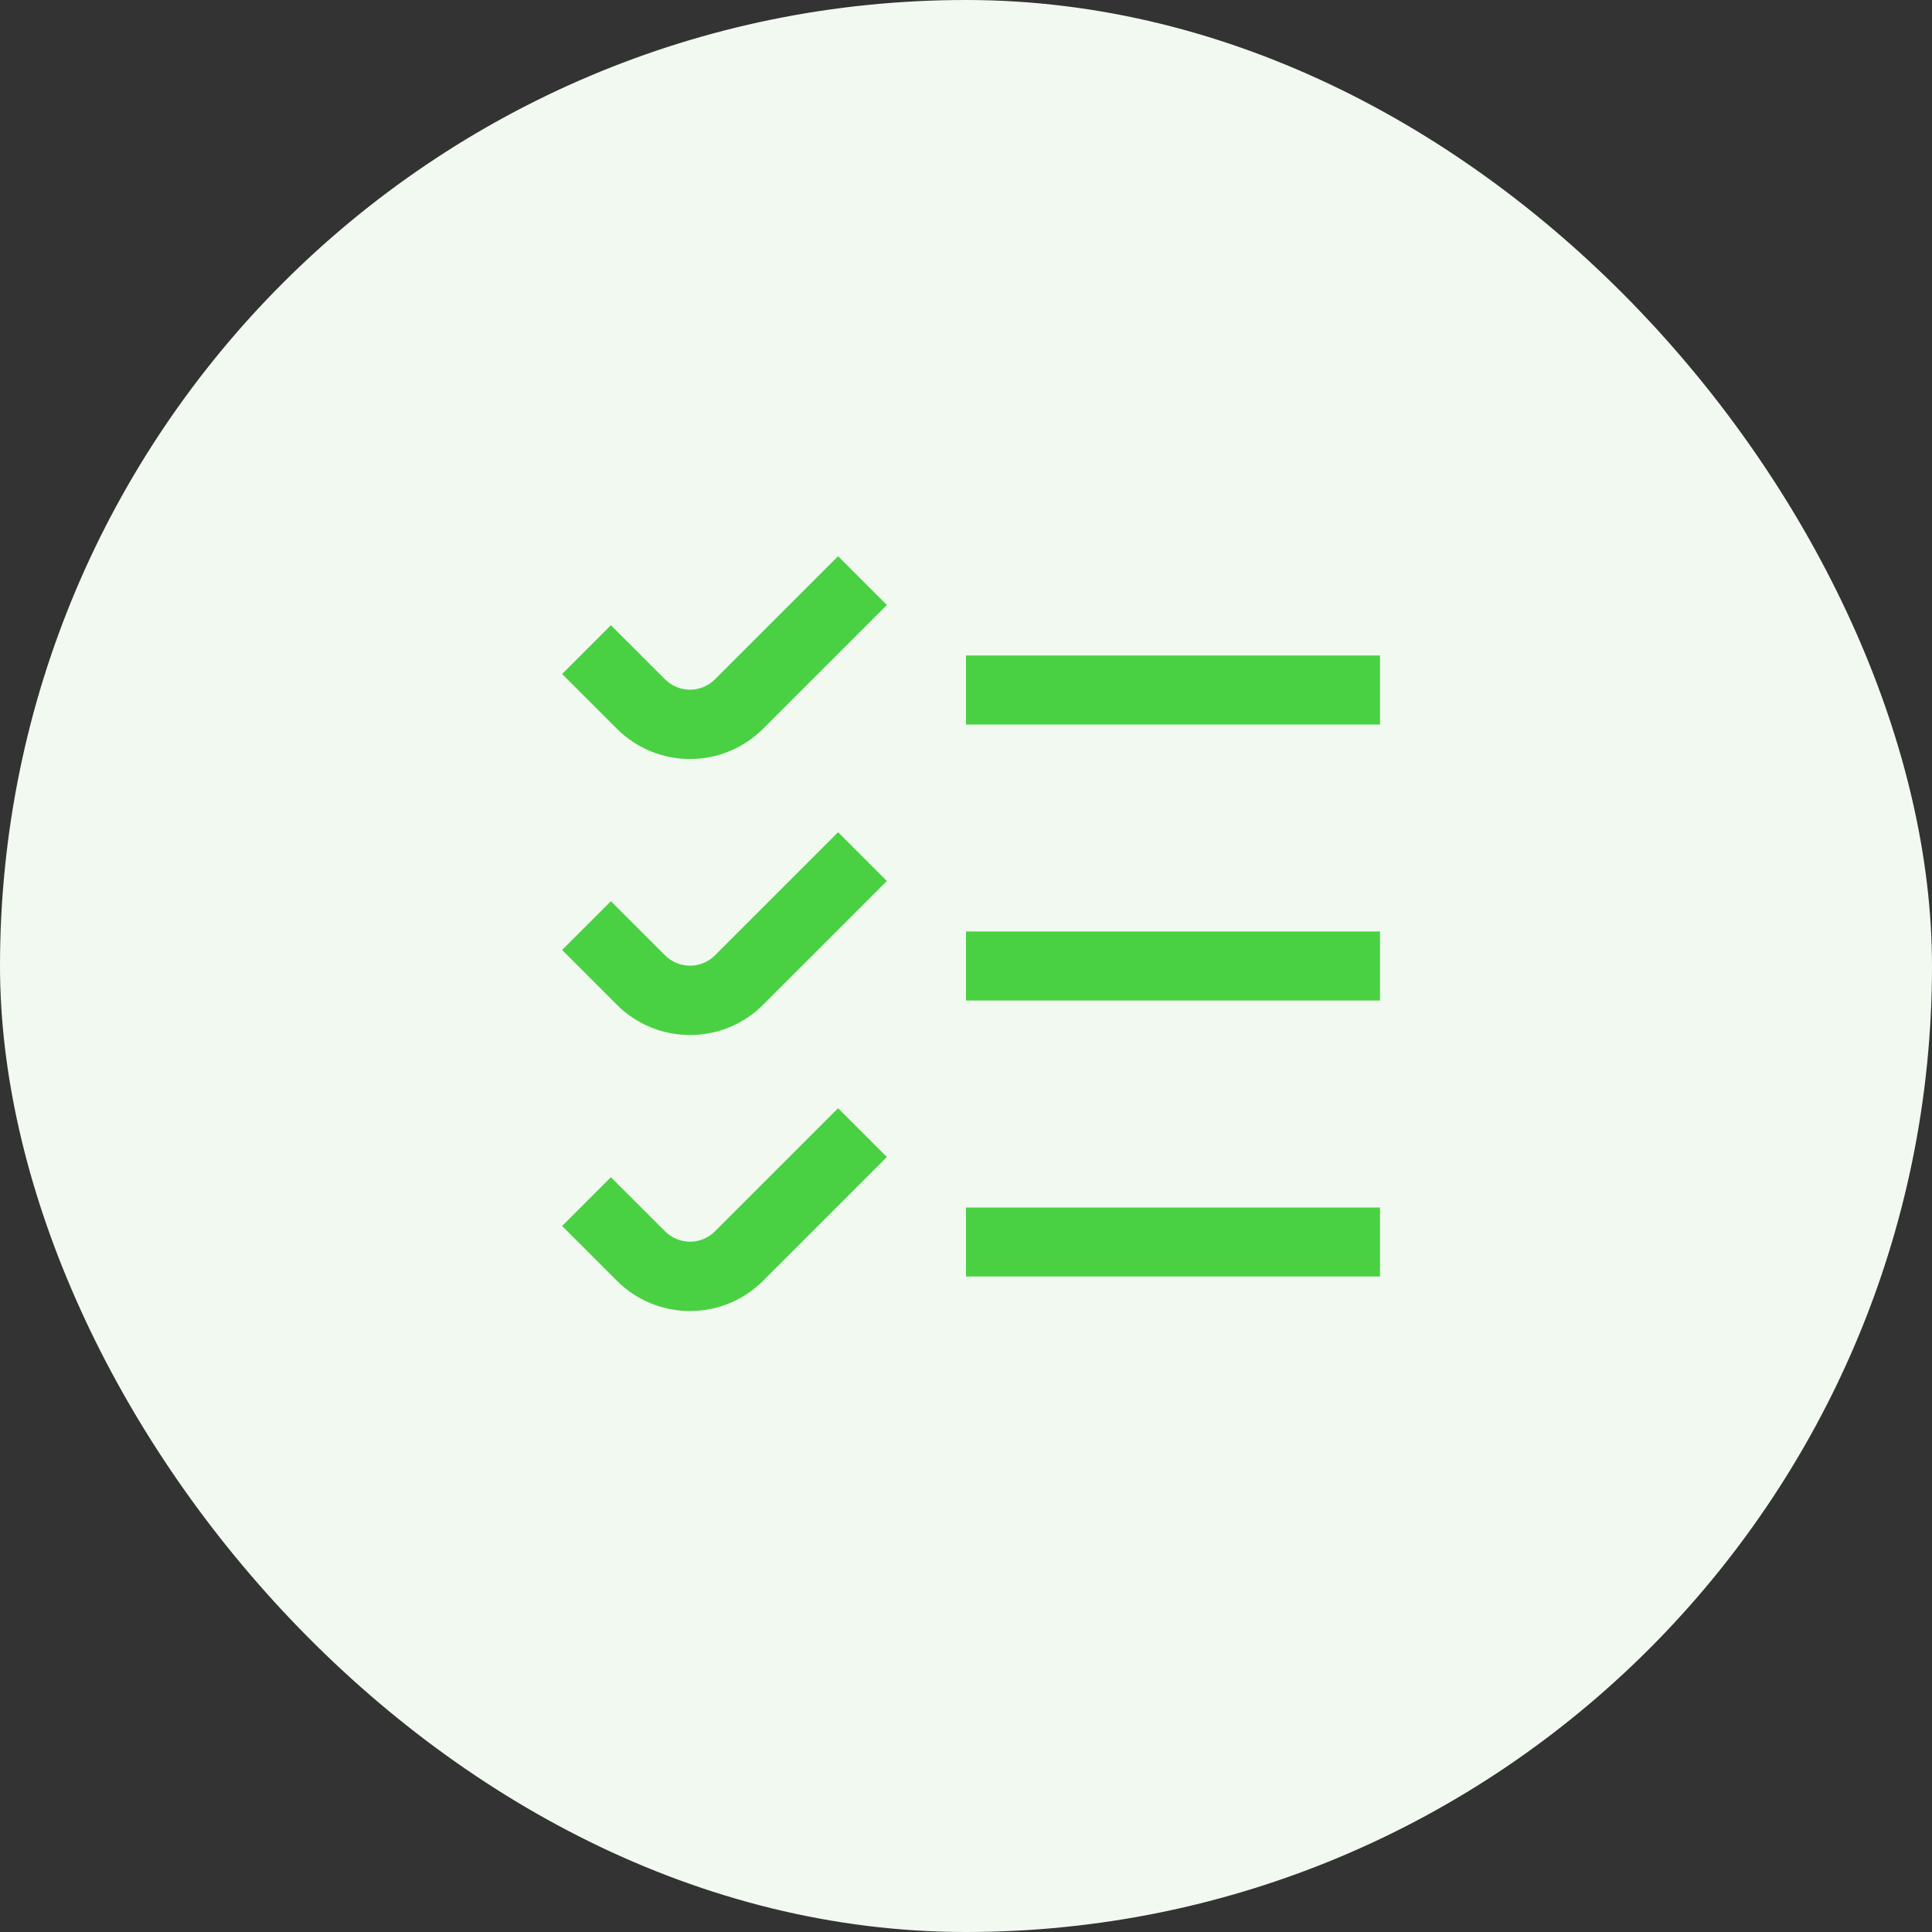 <svg width="56" height="56" viewBox="0 0 56 56" fill="none" xmlns="http://www.w3.org/2000/svg">
<rect x="0" y="0" width="56" height="56" fill="#333333" stroke="none"/>
<rect width="56" height="56" rx="28" fill="#F1F9F0"/>
<g clip-path="url(#clip0_1104_12979)">
<path d="M17.878 21.121L16.293 19.536L17.707 18.122L19.293 19.707C19.484 19.889 19.737 19.991 20 19.991C20.264 19.991 20.517 19.889 20.707 19.707L24.293 16.122L25.707 17.536L22.121 21.121C21.843 21.4 21.512 21.621 21.148 21.772C20.784 21.922 20.394 22 20 22C19.606 22 19.216 21.922 18.852 21.772C18.488 21.621 18.157 21.4 17.878 21.121ZM28 21H40V19H28V21ZM20 30C20.394 30.001 20.785 29.924 21.149 29.773C21.513 29.622 21.843 29.401 22.121 29.121L25.707 25.536L24.293 24.122L20.707 27.707C20.517 27.889 20.264 27.991 20 27.991C19.737 27.991 19.484 27.889 19.293 27.707L17.707 26.122L16.293 27.536L17.878 29.121C18.156 29.401 18.487 29.622 18.851 29.773C19.215 29.924 19.606 30.001 20 30ZM28 29H40V27H28V29ZM20 38C20.394 38.001 20.785 37.924 21.149 37.773C21.513 37.622 21.843 37.401 22.121 37.121L25.707 33.536L24.293 32.122L20.707 35.707C20.517 35.889 20.264 35.991 20 35.991C19.737 35.991 19.484 35.889 19.293 35.707L17.707 34.122L16.293 35.536L17.878 37.121C18.156 37.401 18.487 37.622 18.851 37.773C19.215 37.924 19.606 38.001 20 38ZM28 37H40V35H28V37Z" fill="#4AD143"/>
</g>
<defs>
<clipPath id="clip0_1104_12979">
<rect width="24" height="24" fill="white" transform="translate(16 16)"/>
</clipPath>
</defs>
</svg>
